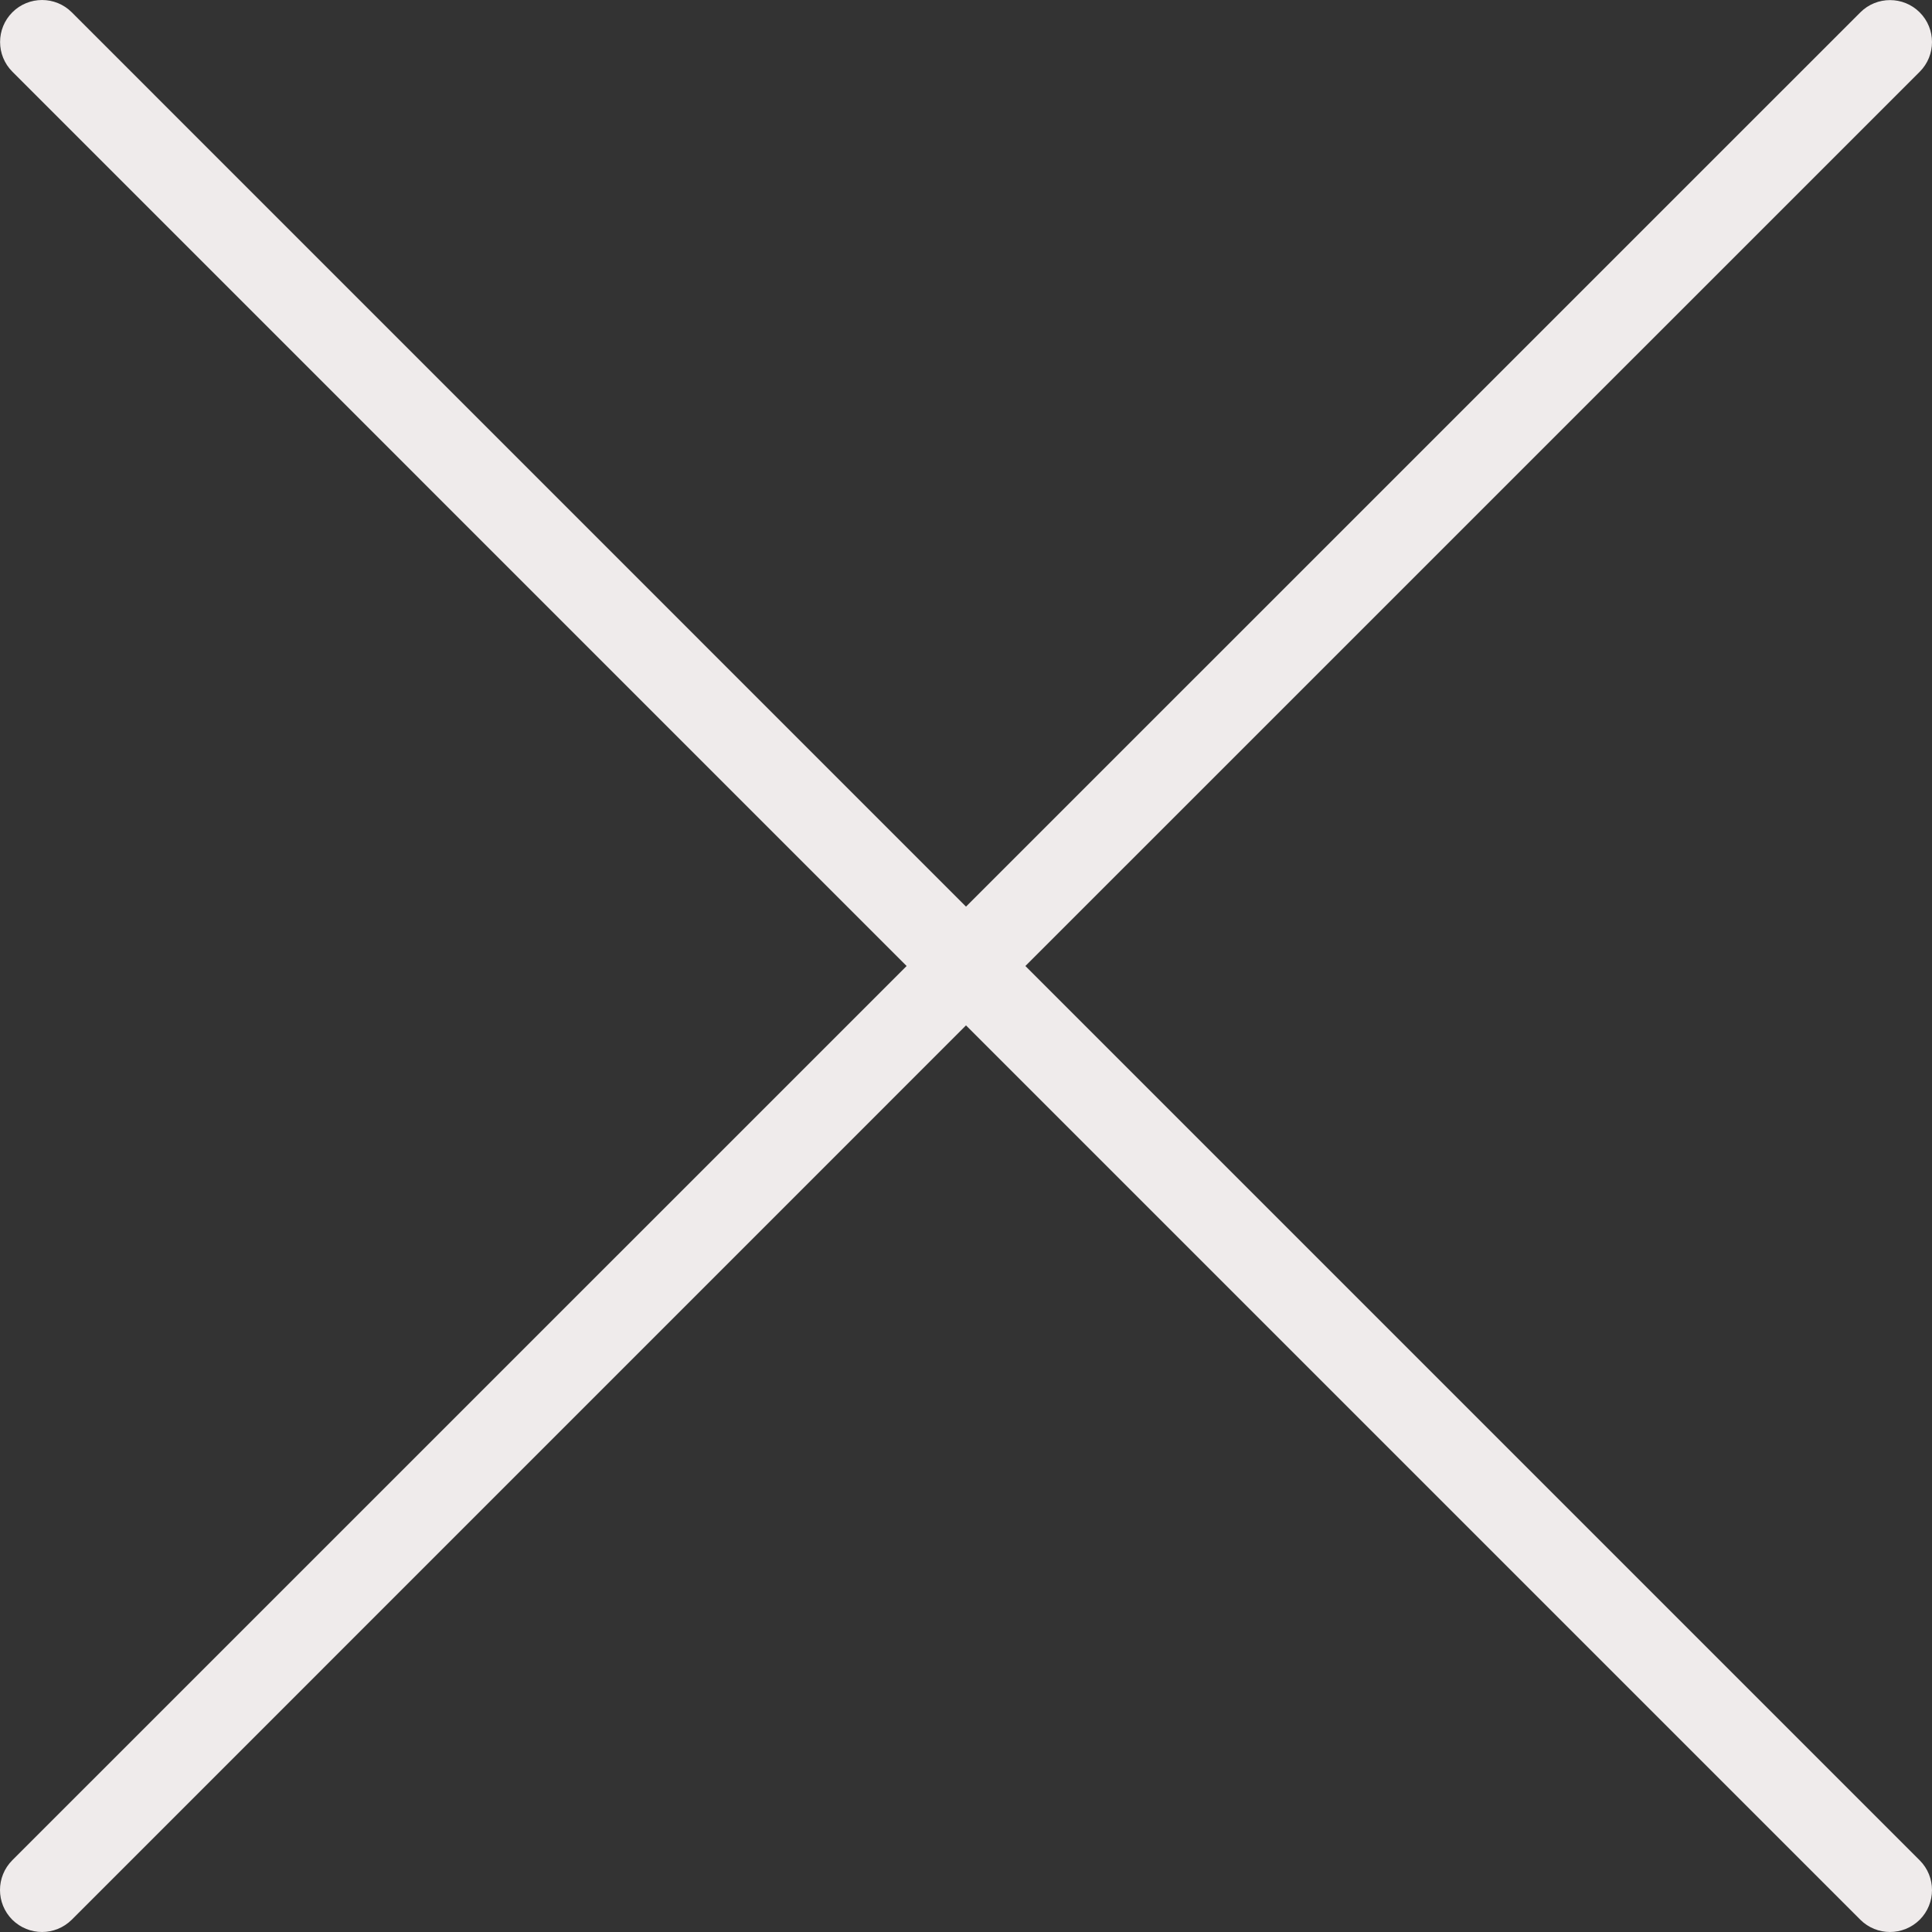 <!-- icon666.com - MILLIONS vector ICONS FREE --><svg version="1.1" id="Capa_1" xmlns="http://www.w3.org/2000/svg" xmlns:xlink="http://www.w3.org/1999/xlink" x="0px" y="0px" viewBox="0 0 490.677 490.677" style="enable-background:new 0 0 490.677 490.677;" xml:space="preserve"><rect x="0" y="0" width="490.677" height="490.677" fill="#333333" stroke="none"/><g><g><path d="M260.421,245.341L487.557,18.227c4.16-4.16,4.16-10.923,0-15.083c-4.16-4.16-10.923-4.16-15.083,0L245.339,230.259 L18.224,3.123c-4.16-4.16-10.923-4.16-15.083,0c-4.16,4.16-4.16,10.923,0,15.083l227.115,227.136L3.12,472.456 c-4.16,4.181-4.16,10.923,0,15.104c2.091,2.069,4.821,3.115,7.552,3.115c2.731,0,5.461-1.045,7.552-3.115l227.115-227.136 l227.115,227.115c2.091,2.091,4.821,3.136,7.552,3.136c2.731,0,5.461-1.045,7.552-3.115c4.16-4.16,4.16-10.923,0-15.083 L260.421,245.341z" fill="#000000" style="fill: rgb(239, 235, 235);"></path></g></g></svg>